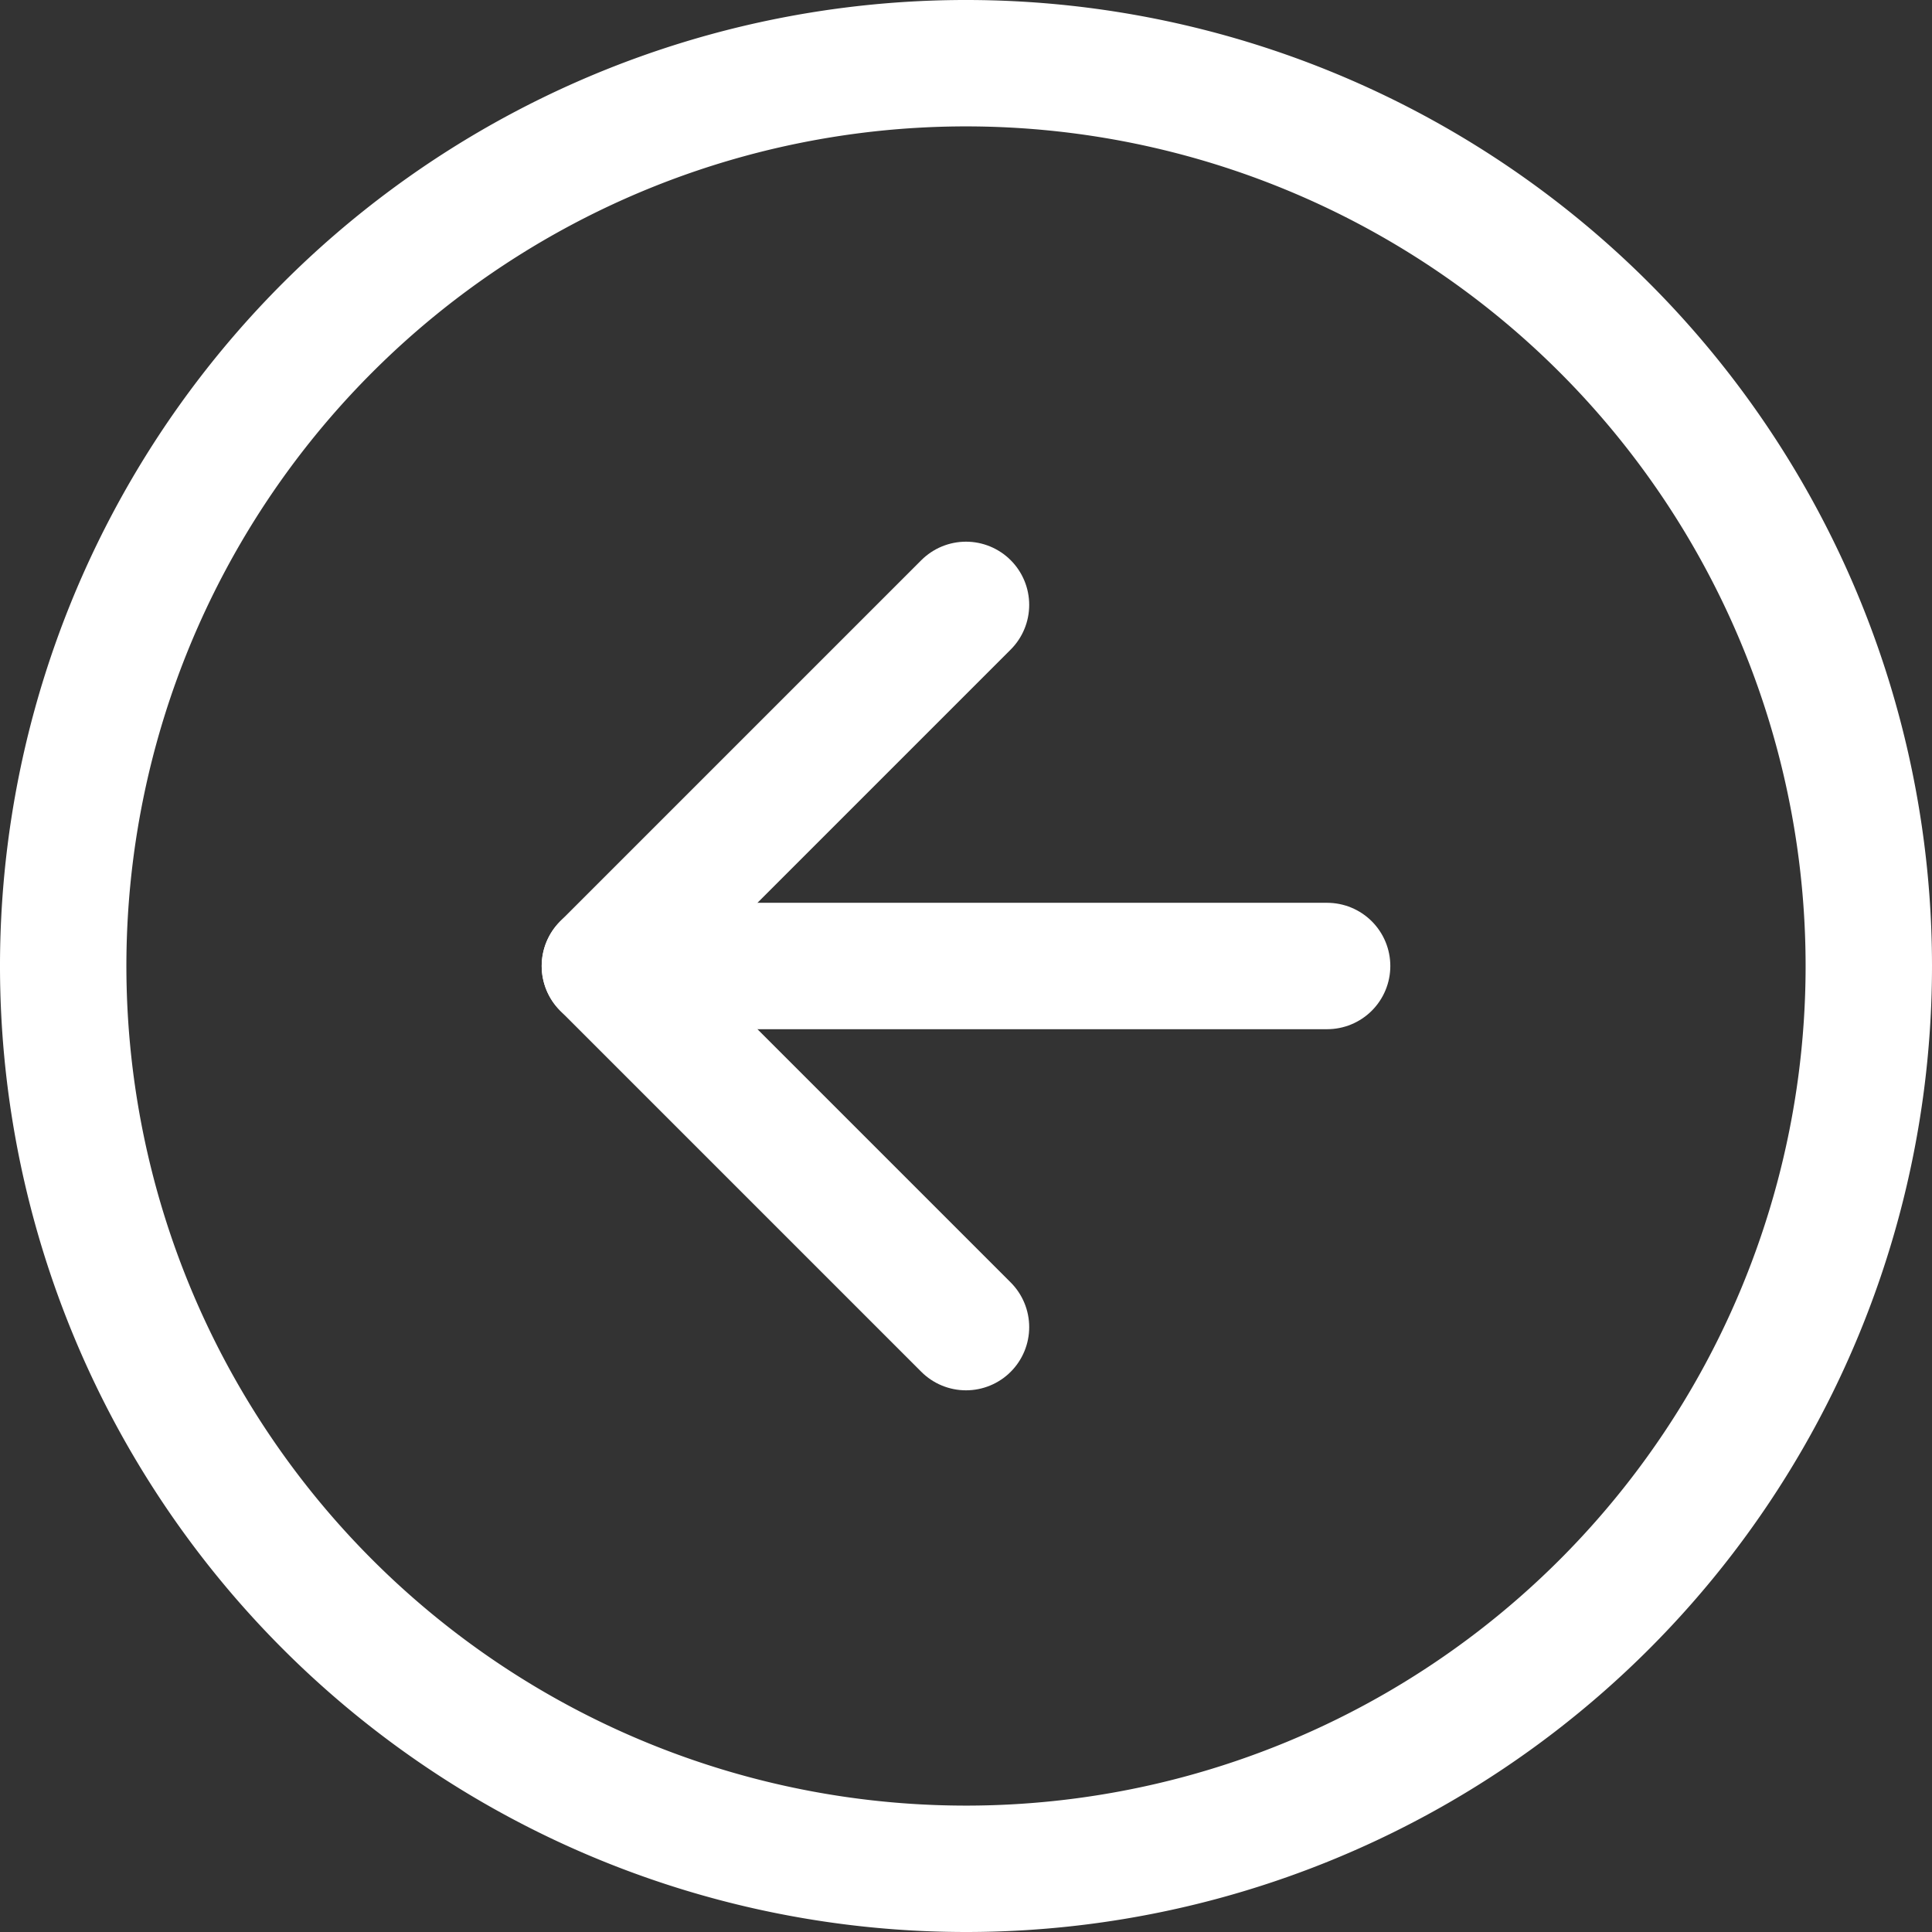 <svg xmlns="http://www.w3.org/2000/svg" width="21.4" height="21.4" viewBox="0 0 21.4 21.4">
  <rect x="0" y="0" width="21.4" height="21.4" fill="#333333" stroke="none"/>
  <g id="Icon_feather-arrow-left-circle" data-name="Icon feather-arrow-left-circle" transform="translate(0.7 0.7)">
    <path id="Path_5" data-name="Path 5" d="M23,13A10,10,0,1,0,13,23,10,10,0,0,0,23,13Z" transform="translate(-3 -3)" fill="none" stroke="#fff" stroke-linecap="round" stroke-linejoin="round" stroke-width="1.4"/>
    <path id="Path_6" data-name="Path 6" d="M16,20l-4-4,4-4" transform="translate(-6 -6)" fill="none" stroke="#fff" stroke-linecap="round" stroke-linejoin="round" stroke-width="1.4"/>
    <path id="Path_7" data-name="Path 7" d="M20,18H12" transform="translate(-6 -8)" fill="none" stroke="#fff" stroke-linecap="round" stroke-linejoin="round" stroke-width="1.4"/>
  </g>
</svg>
